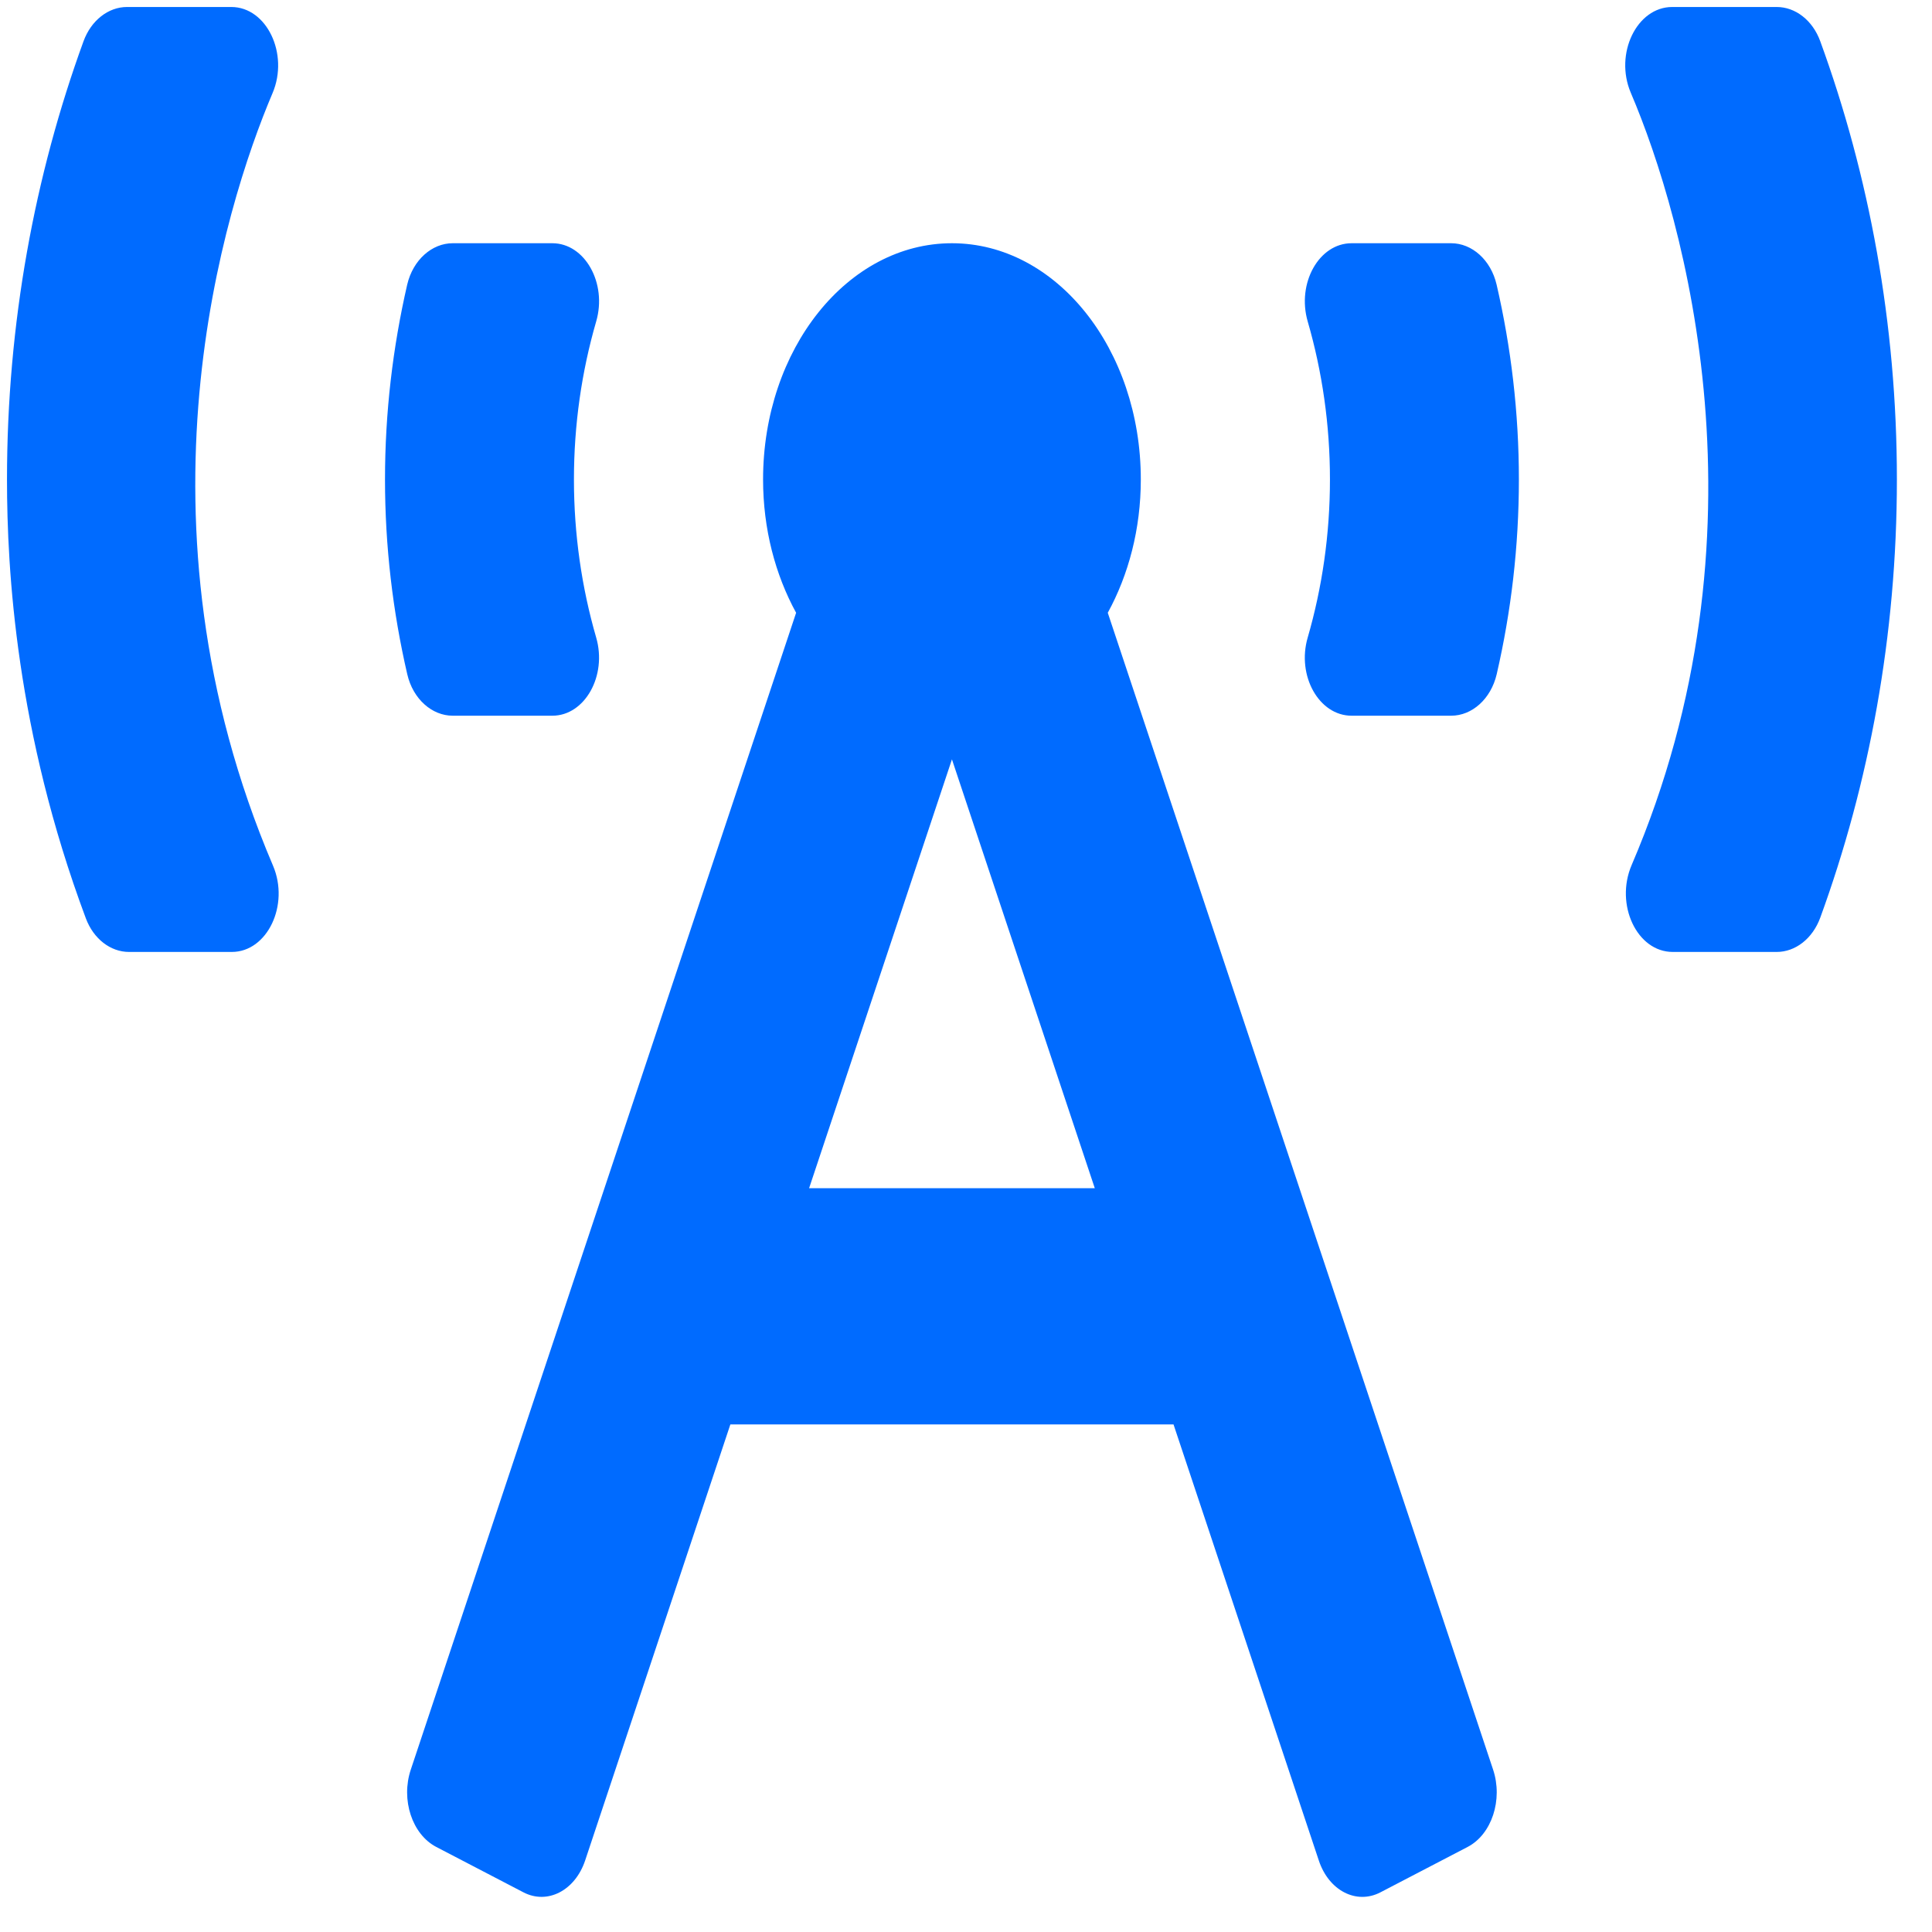 <svg width="29" height="29" viewBox="0 0 29 29" fill="none" xmlns="http://www.w3.org/2000/svg">
<path d="M6.795 10.743H8.291C8.779 10.743 9.115 10.143 8.949 9.57C8.731 8.817 8.615 8.019 8.615 7.197C8.615 6.375 8.731 5.577 8.949 4.825C9.116 4.251 8.779 3.651 8.291 3.651H6.795C6.485 3.651 6.199 3.9 6.112 4.273C5.896 5.214 5.779 6.193 5.779 7.197C5.779 8.201 5.896 9.18 6.113 10.12C6.199 10.494 6.485 10.743 6.795 10.743ZM4.091 1.398C4.341 0.81 4.004 0.105 3.472 0.105H1.906C1.628 0.105 1.368 0.304 1.253 0.621C0.522 2.628 0.105 4.851 0.105 7.197C0.105 8.568 0.243 10.983 1.288 13.783C1.404 14.095 1.661 14.289 1.936 14.289H3.48C4.013 14.289 4.349 13.583 4.098 12.994C1.892 7.824 3.358 3.124 4.091 1.398ZM27.323 0.62C27.208 0.303 26.948 0.105 26.67 0.105H25.1C24.569 0.105 24.229 0.807 24.479 1.393C25.289 3.293 26.625 8.01 24.491 12.986C24.238 13.578 24.571 14.289 25.108 14.289H26.67C26.948 14.289 27.207 14.091 27.323 13.774C28.055 11.767 28.473 9.544 28.473 7.197C28.473 4.85 28.055 2.627 27.323 0.62ZM21.783 3.651H20.288C19.799 3.651 19.463 4.251 19.629 4.825C19.847 5.577 19.963 6.375 19.963 7.197C19.963 8.019 19.847 8.817 19.629 9.57C19.462 10.143 19.799 10.743 20.288 10.743H21.783C22.094 10.743 22.379 10.494 22.466 10.12C22.683 9.18 22.799 8.201 22.799 7.197C22.799 6.193 22.682 5.214 22.465 4.274C22.379 3.9 22.093 3.651 21.783 3.651ZM16.628 9.198C16.94 8.628 17.124 7.94 17.124 7.197C17.124 5.239 15.855 3.651 14.289 3.651C12.723 3.651 11.454 5.239 11.454 7.197C11.454 7.94 11.638 8.628 11.95 9.198L6.166 26.563C6.015 27.015 6.186 27.534 6.548 27.723L7.856 28.404C8.217 28.593 8.632 28.378 8.783 27.927L10.963 21.381H17.615L19.796 27.927C19.946 28.38 20.361 28.593 20.722 28.404L22.03 27.723C22.392 27.534 22.562 27.015 22.412 26.563L16.628 9.198ZM12.145 17.835L14.289 11.398L16.433 17.835H12.145Z" fill="#006BFF" />
</svg>

